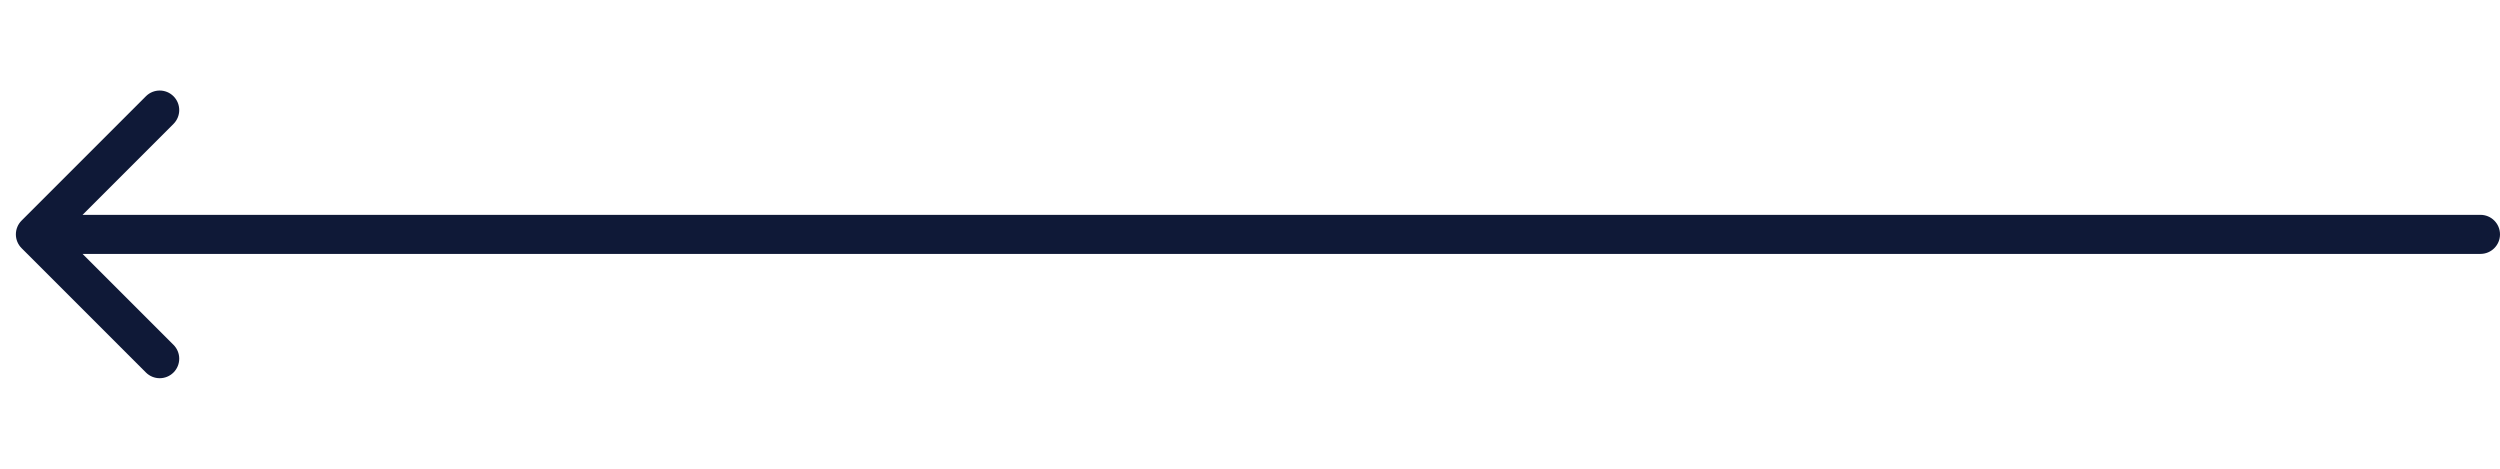<svg width="128" height="24" viewBox="0 0 128 24" fill="none" xmlns="http://www.w3.org/2000/svg">
<path d="M127 13C127.552 13 128 12.552 128 12C128 11.448 127.552 11 127 11L127 13ZM1.106 11.293C0.715 11.683 0.715 12.317 1.106 12.707L7.47 19.071C7.86 19.462 8.493 19.462 8.884 19.071C9.274 18.681 9.274 18.047 8.884 17.657L3.227 12L8.884 6.343C9.274 5.953 9.274 5.319 8.884 4.929C8.493 4.538 7.86 4.538 7.47 4.929L1.106 11.293ZM127 11L1.813 11L1.813 13L127 13L127 11Z" fill="#0F1937"/>
</svg>
